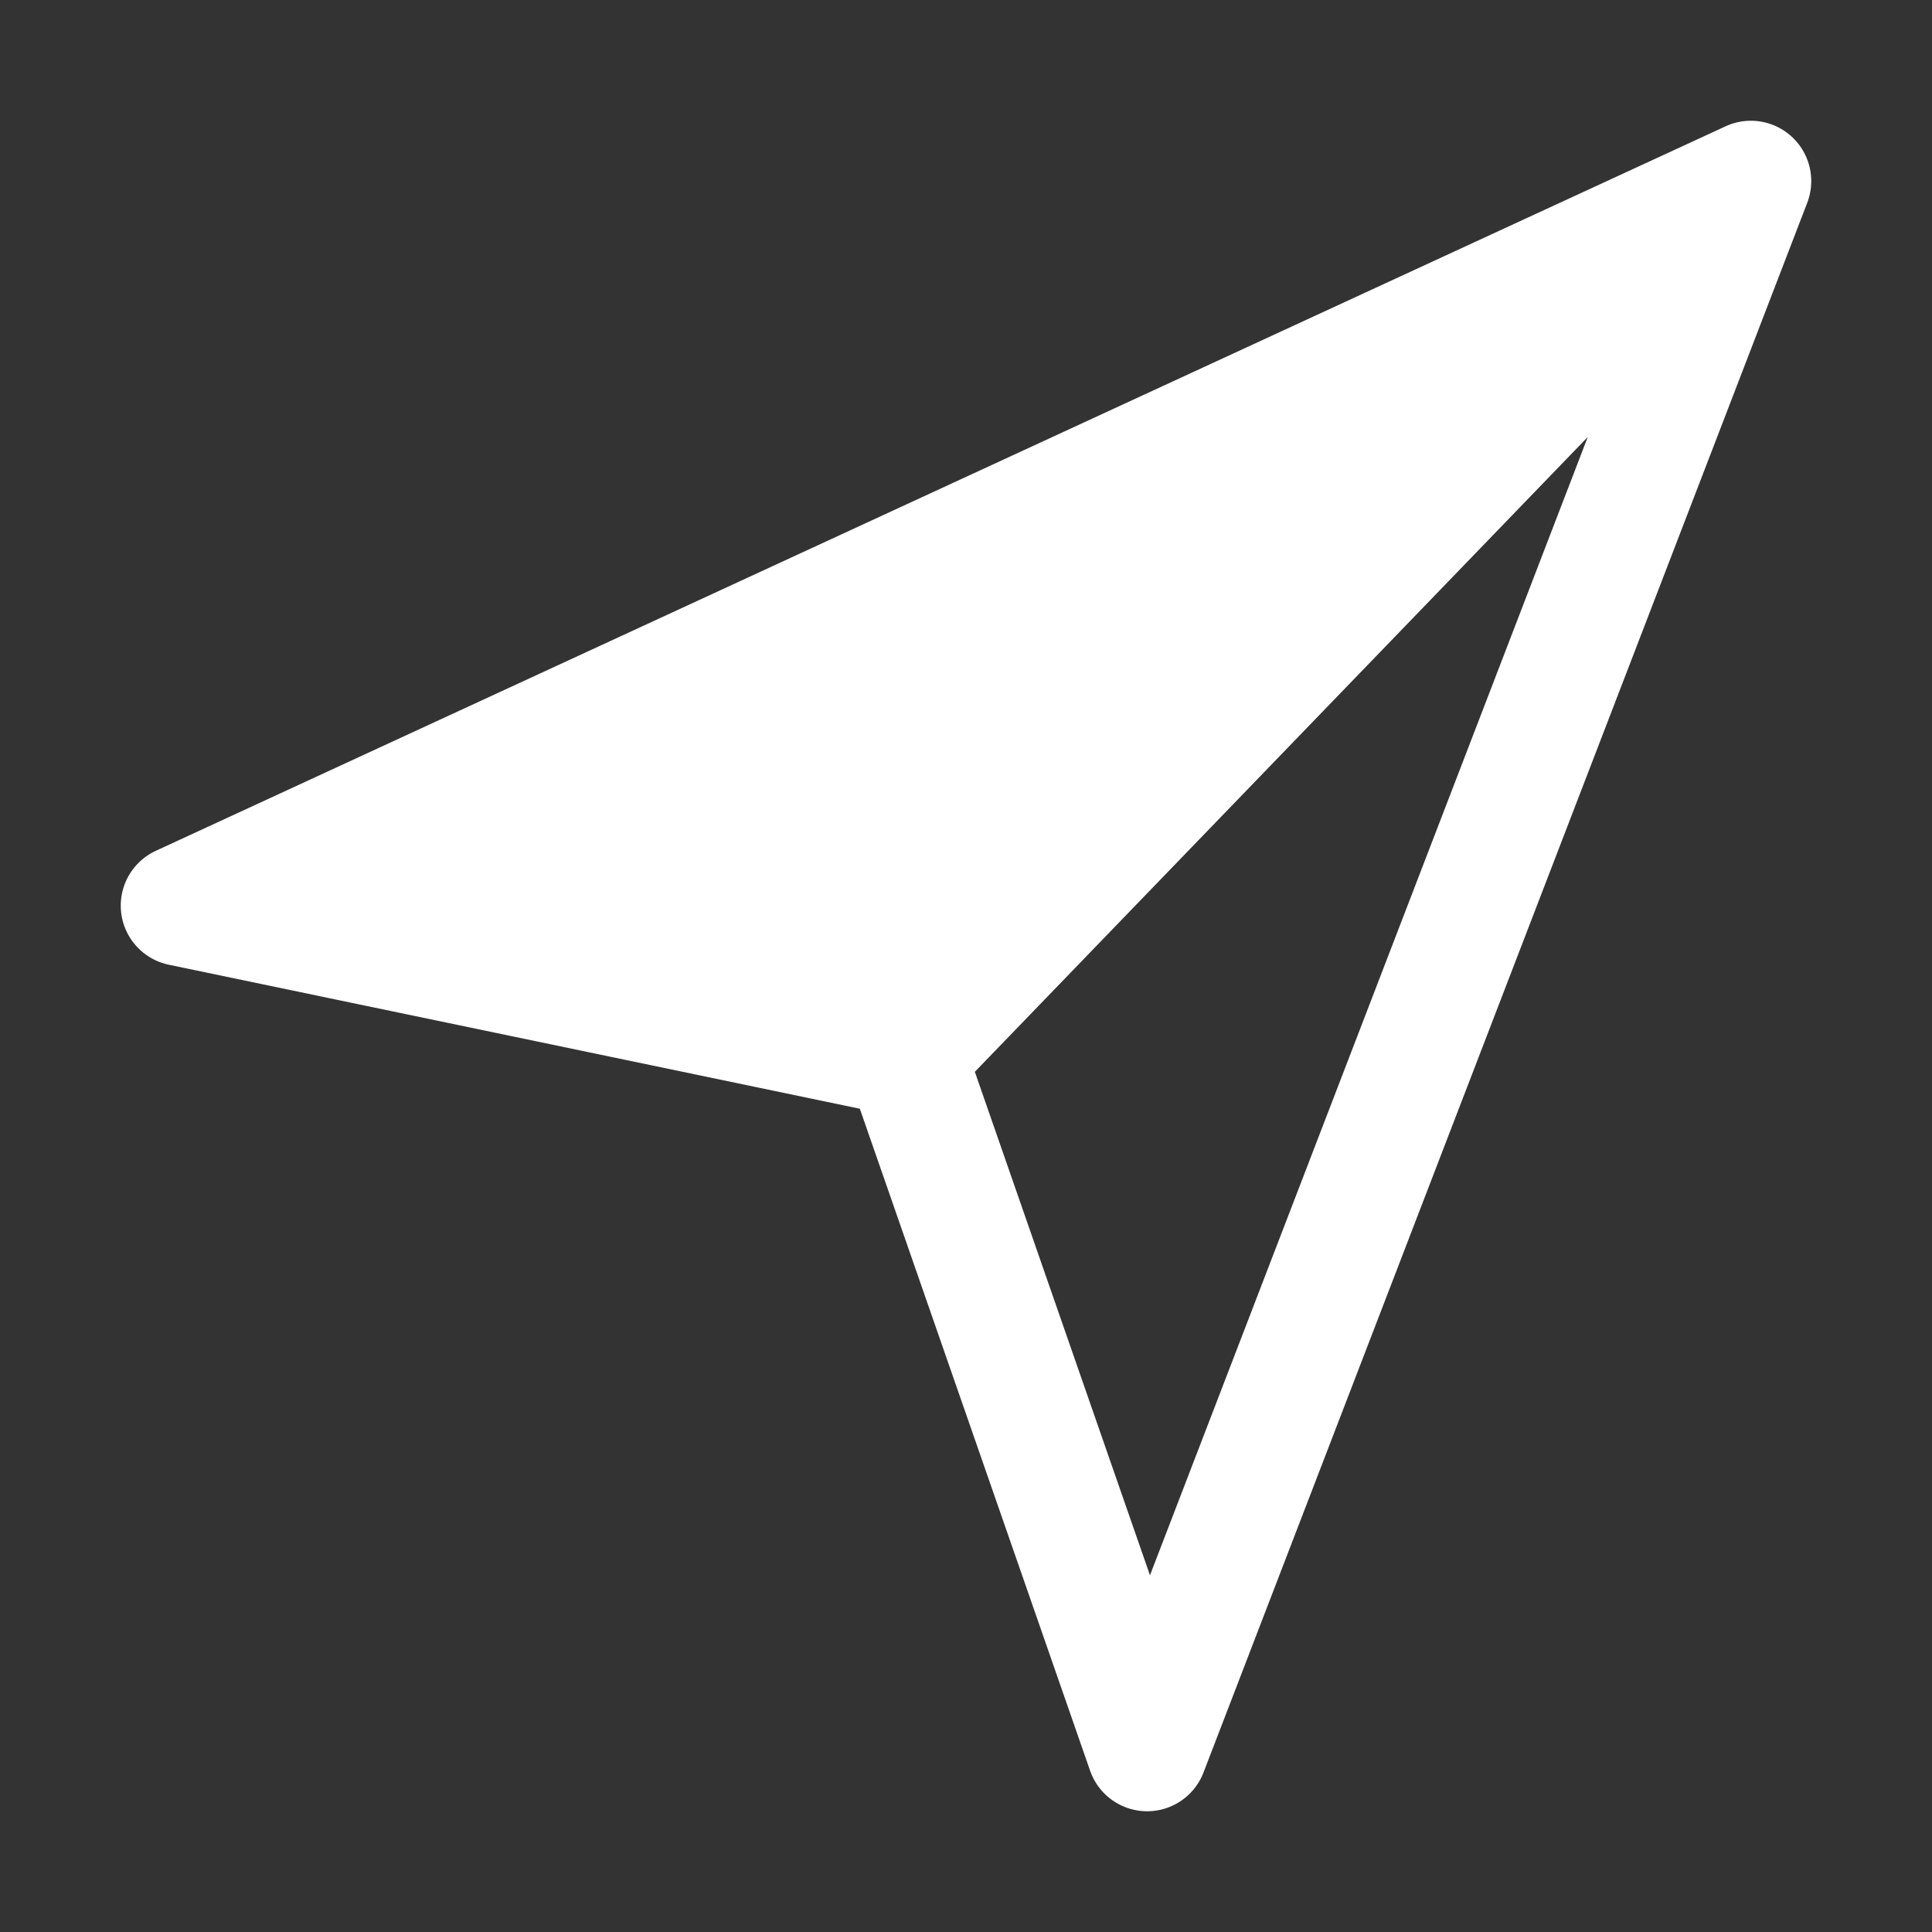 <svg width="36" height="36" viewBox="0 0 36 36" fill="none" xmlns="http://www.w3.org/2000/svg">
<rect x="0" y="0" width="36" height="36" fill="#333333" stroke="none"/>
<path d="M32.625 3.375L3.375 16.875L16.875 19.688L32.625 3.375Z" fill="white"/>
<path d="M32.625 3.375L3.375 16.875L16.875 19.688M32.625 3.375L21.375 32.625L16.875 19.688M32.625 3.375L16.875 19.688" stroke="white" stroke-width="2.25" stroke-linecap="round" stroke-linejoin="round"/>
</svg>
